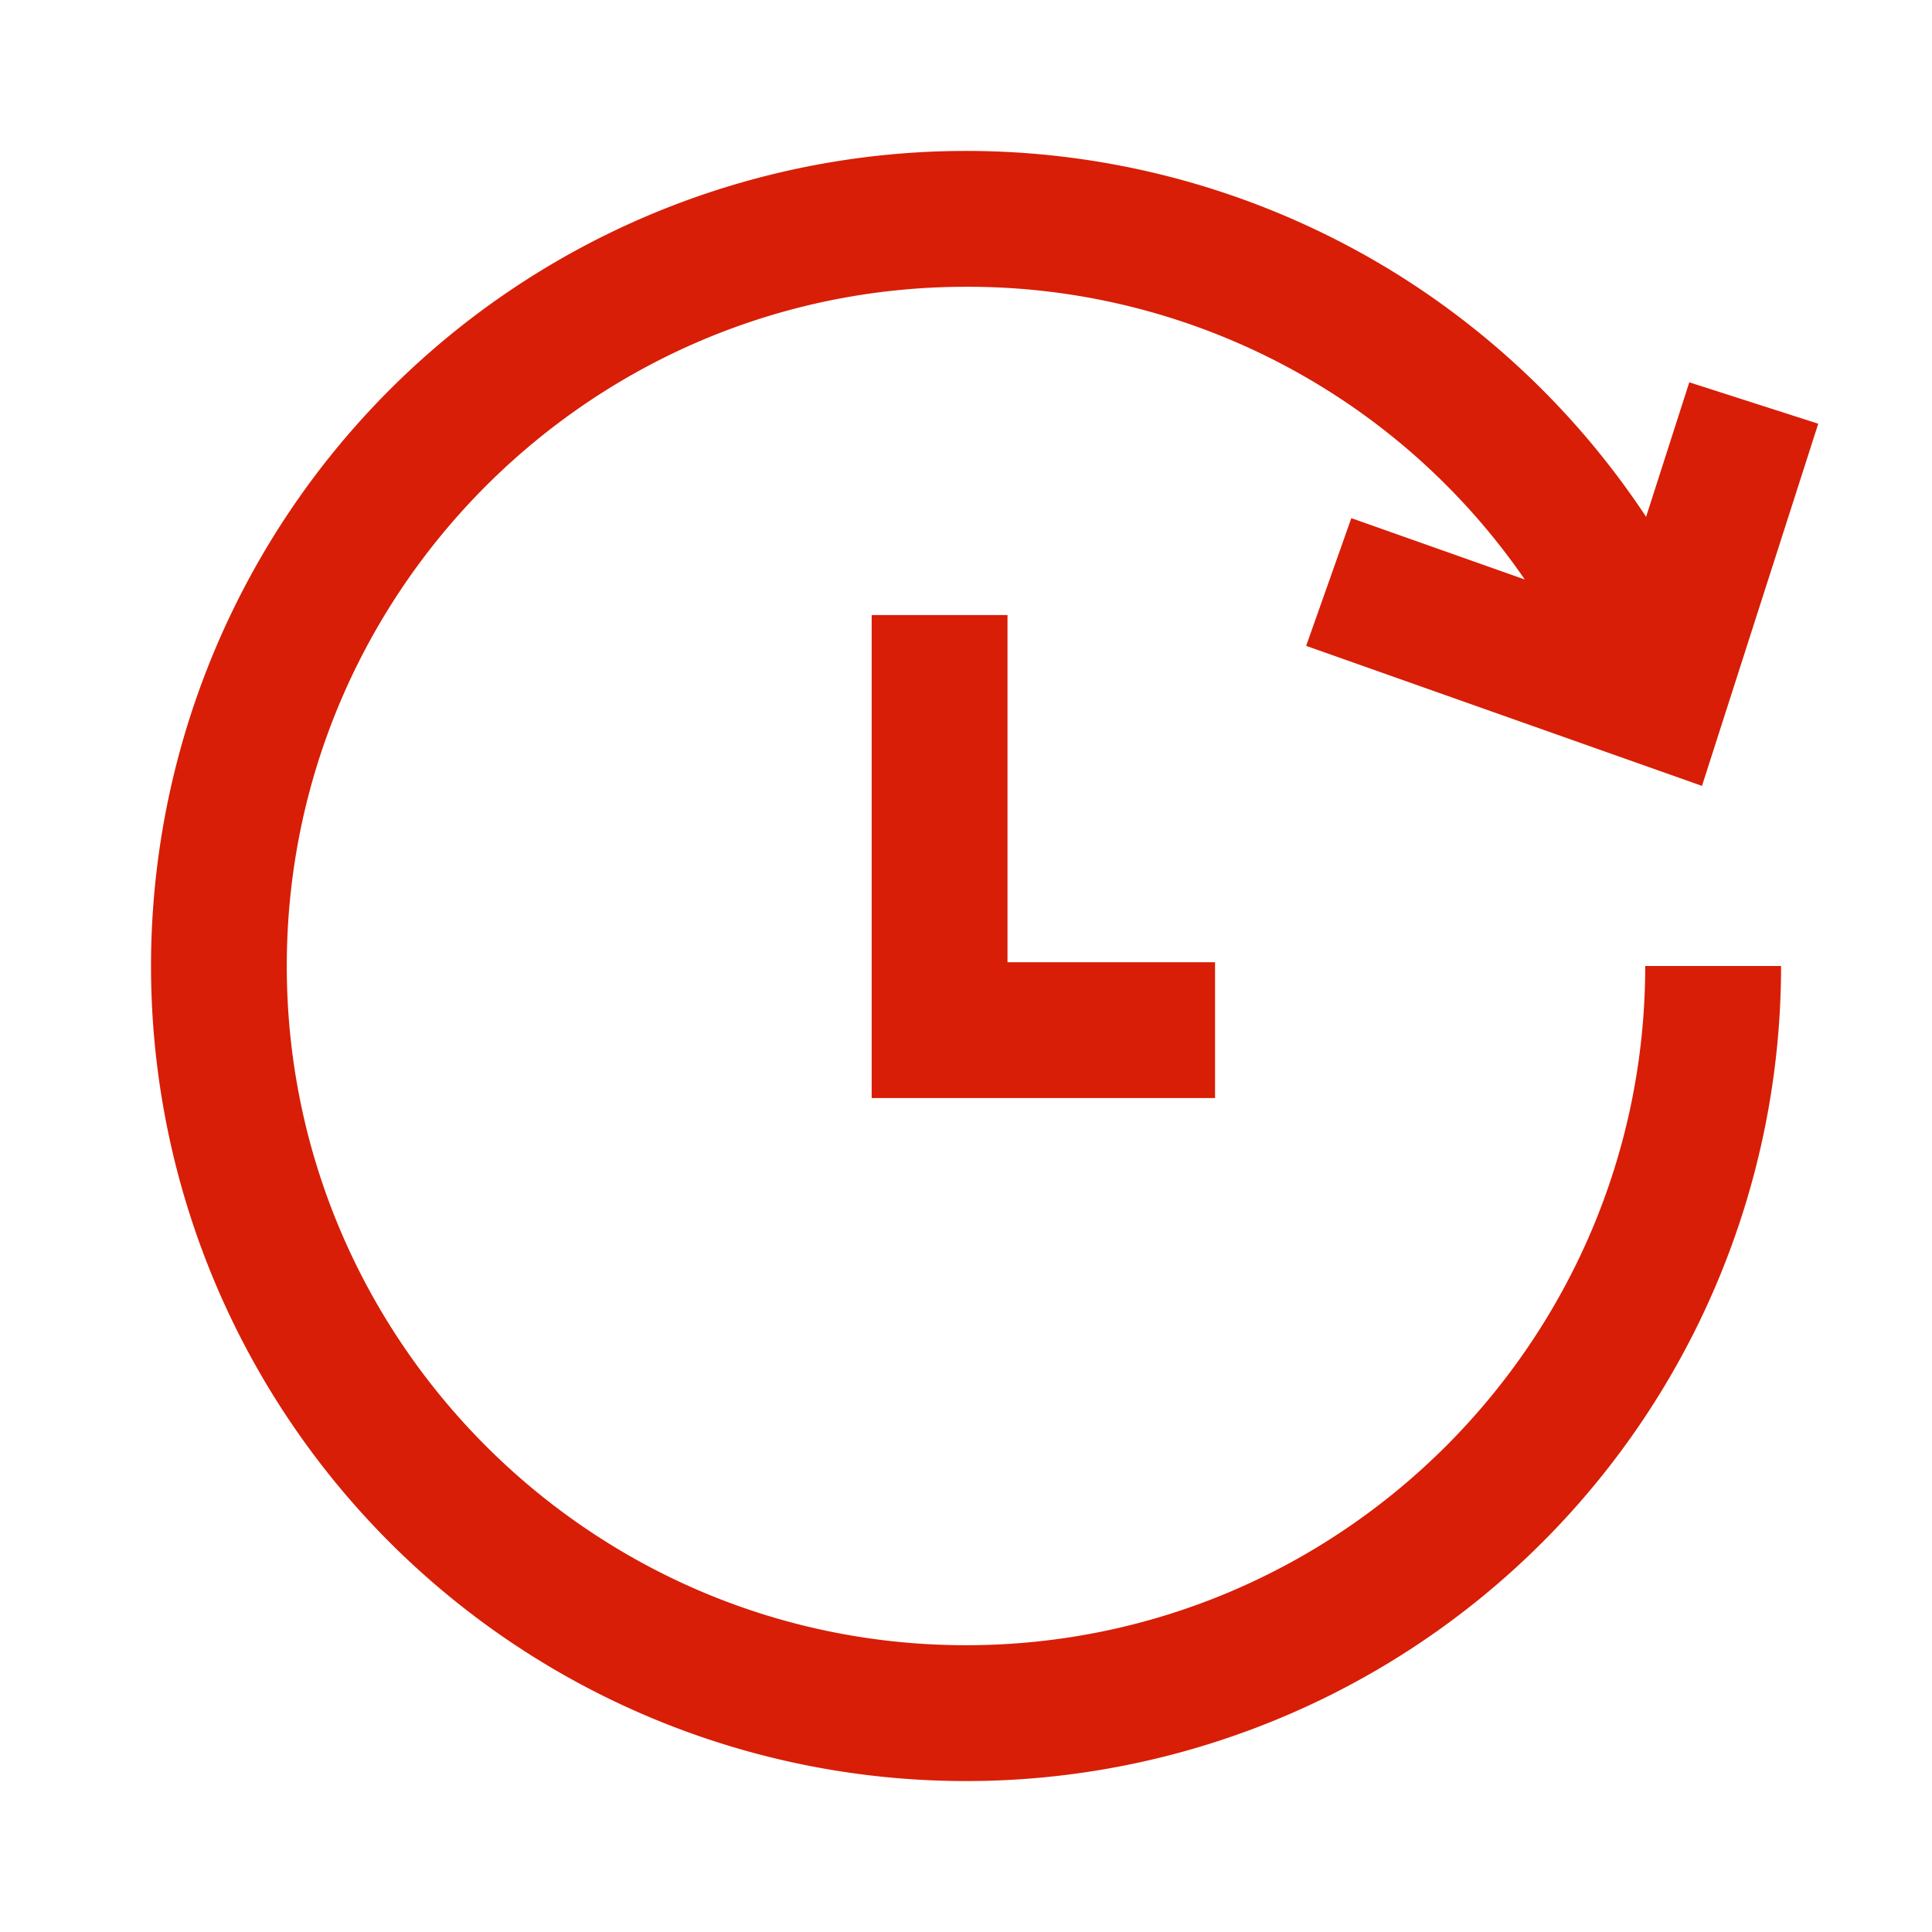 <?xml version="1.0" standalone="no"?><!DOCTYPE svg PUBLIC "-//W3C//DTD SVG 1.1//EN" "http://www.w3.org/Graphics/SVG/1.1/DTD/svg11.dtd"><svg t="1586613547505" class="icon" viewBox="0 0 1024 1024" version="1.1" xmlns="http://www.w3.org/2000/svg" p-id="3223" xmlns:xlink="http://www.w3.org/1999/xlink" width="300" height="300"><defs><style type="text/css"></style></defs><path d="M462 326h72v184h110v72H462V326z m501.712-101.422l-61.622 191.96-209.8-74.216 23.942-67.7 91.924 32.52A358.138 358.138 0 0 0 512 152c-198.504 0-360 161.496-360 360s161.496 360 360 360 360-161.496 360-360h72a432 432 0 0 1-737.47 305.47 432.036 432.036 0 0 1 535.15-671.416 433.508 433.508 0 0 1 130.786 127.872l22.886-71.3z" p-id="3224" fill="#d81e06"></path></svg>